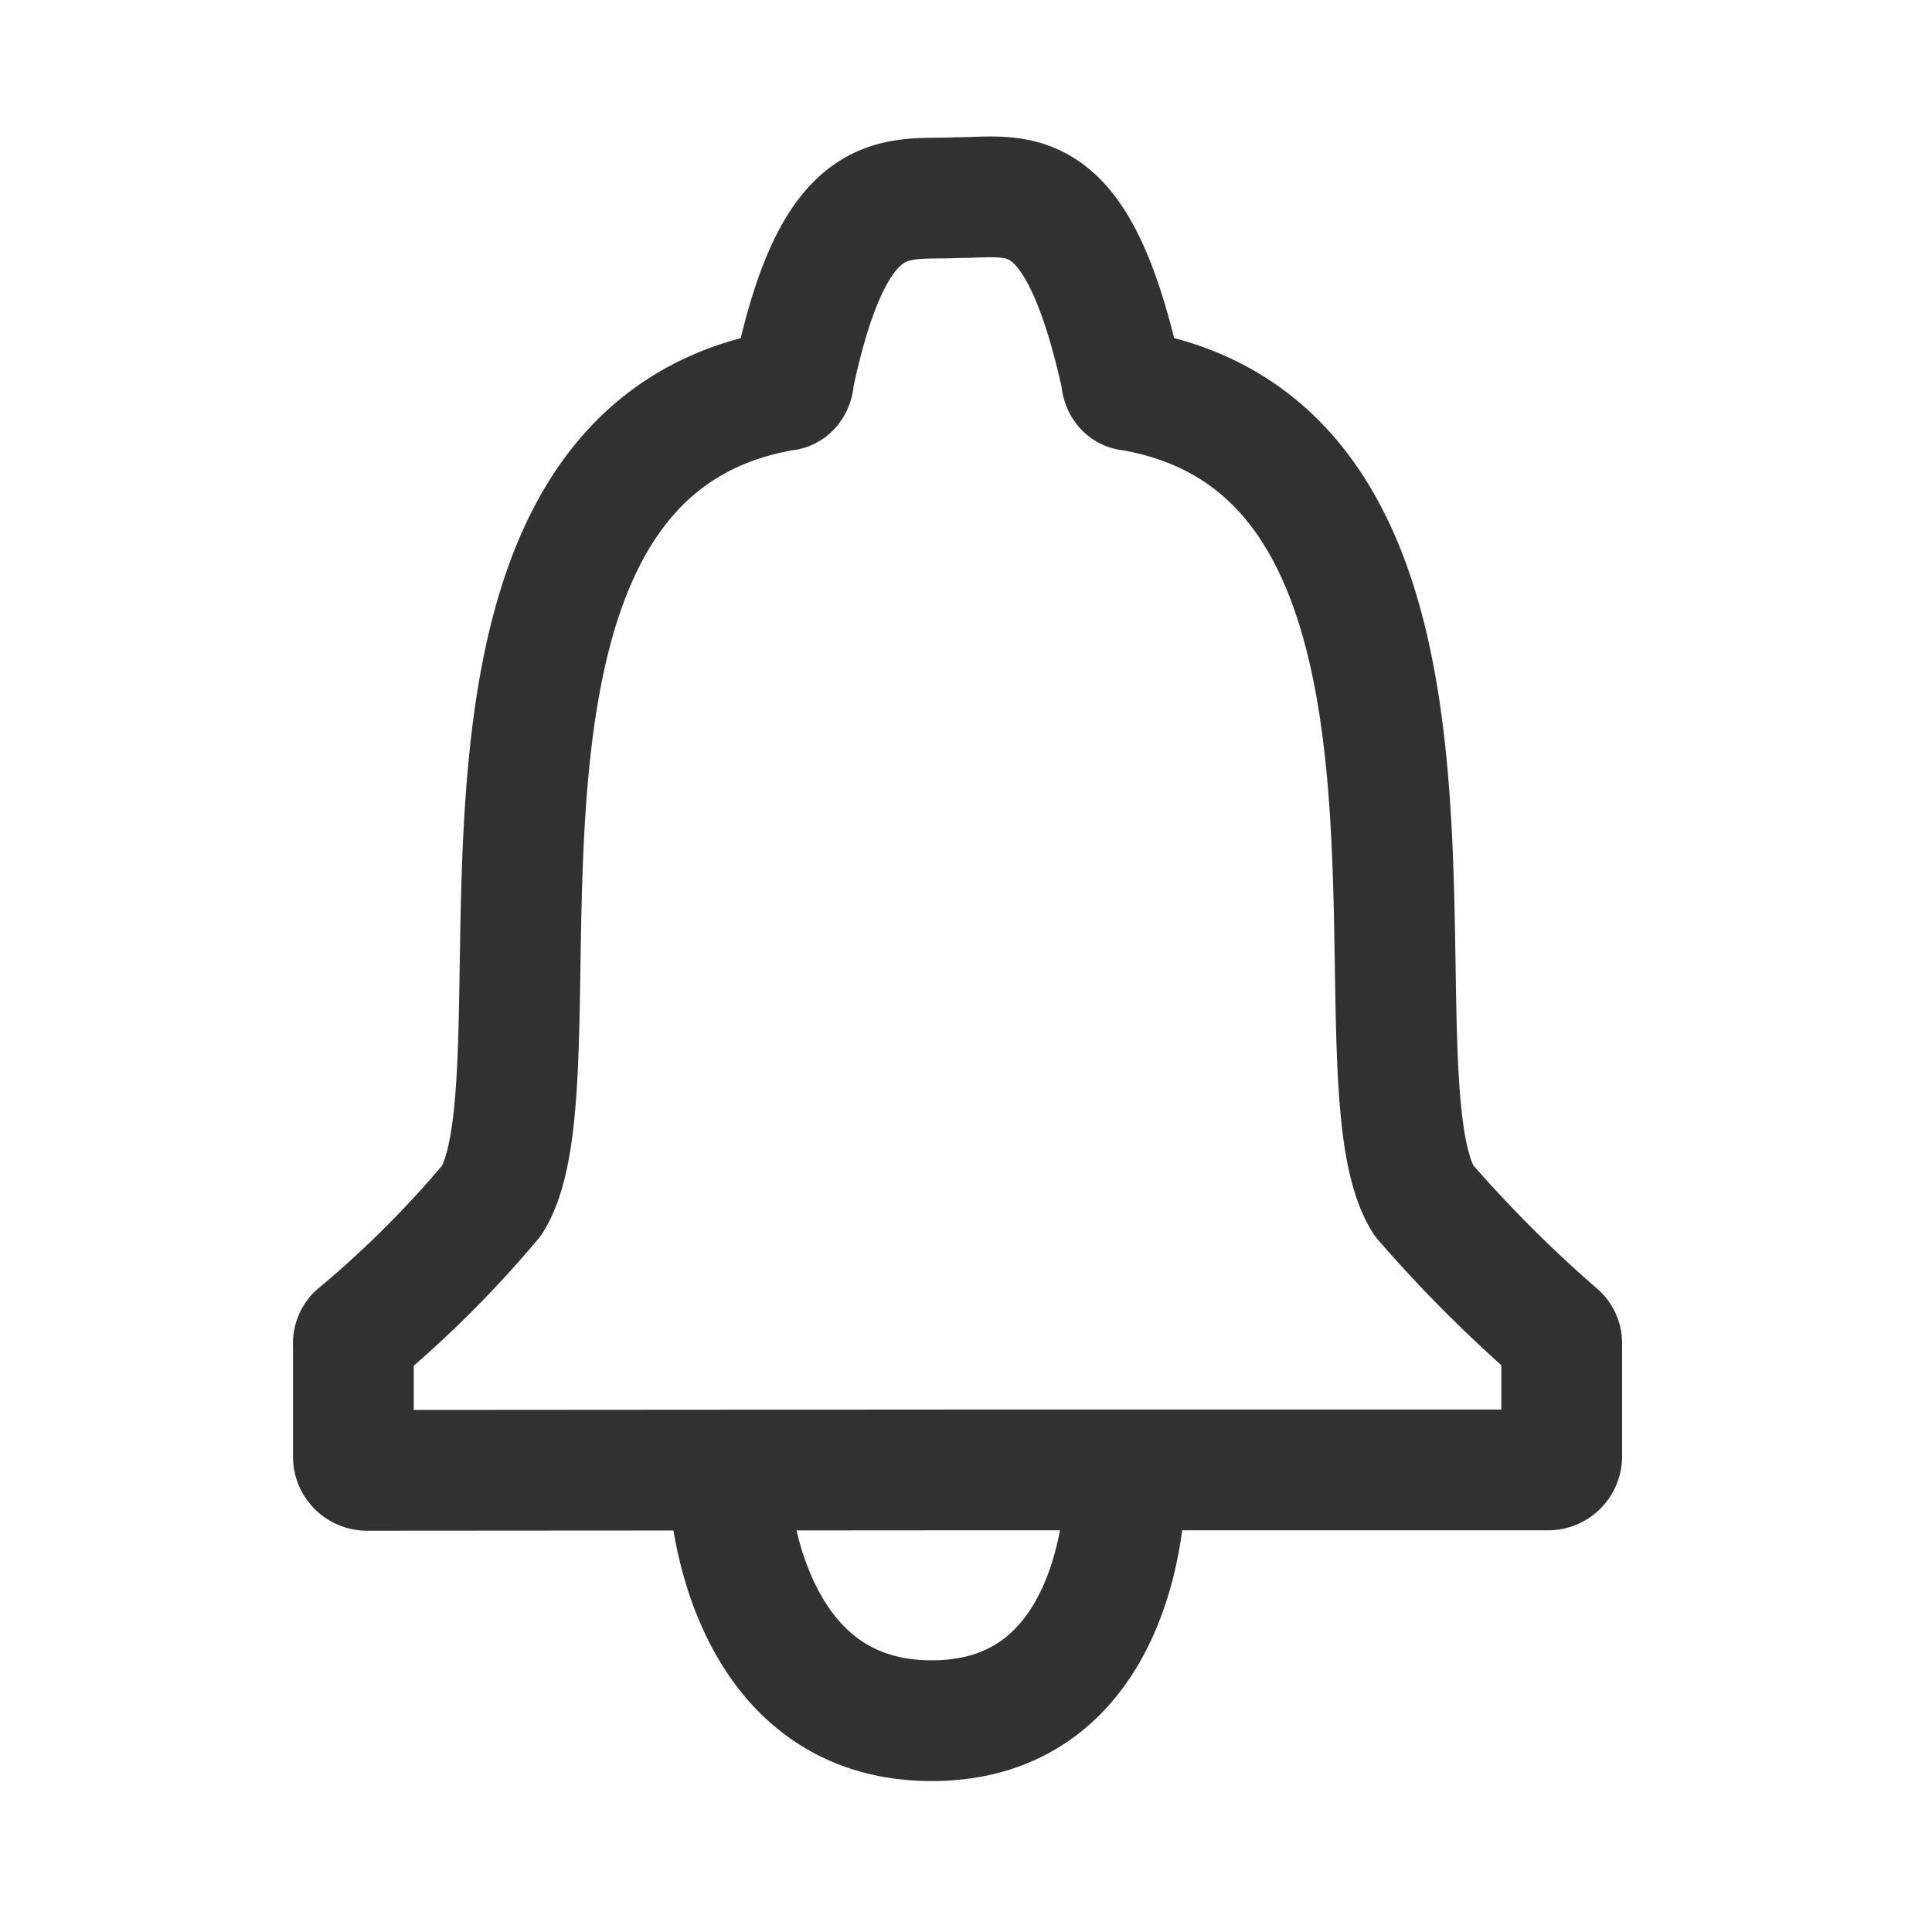 <svg xmlns="http://www.w3.org/2000/svg" viewBox="0 0 48 48">
  <path fill="none" d="M23.71 36.52h14.77a.34.34 0 00.32-.32v-2.8a.3.3 0 00-.08-.23 33.14 33.14 0 01-3.35-3.35c-2-3.2 2-18.53-7.27-20.12-.16 0-.24-.16-.24-.32-1.11-5.03-2.55-4.47-4.07-4.47-1.51.08-3.03-.48-4.07 4.47 0 .16-.08.32-.24.32-9.26 1.6-5.27 16.93-7.26 20.12a26.5 26.5 0 01-3.36 3.35.3.3 0 00-.08.24v2.8a.34.34 0 00.32.32zM18.12 37s.24 5.75 5.03 5.75 4.8-5.75 4.8-5.75" stroke="#313131" stroke-linecap="round" stroke-linejoin="round" stroke-miterlimit="10" stroke-width="3"/>
</svg>
